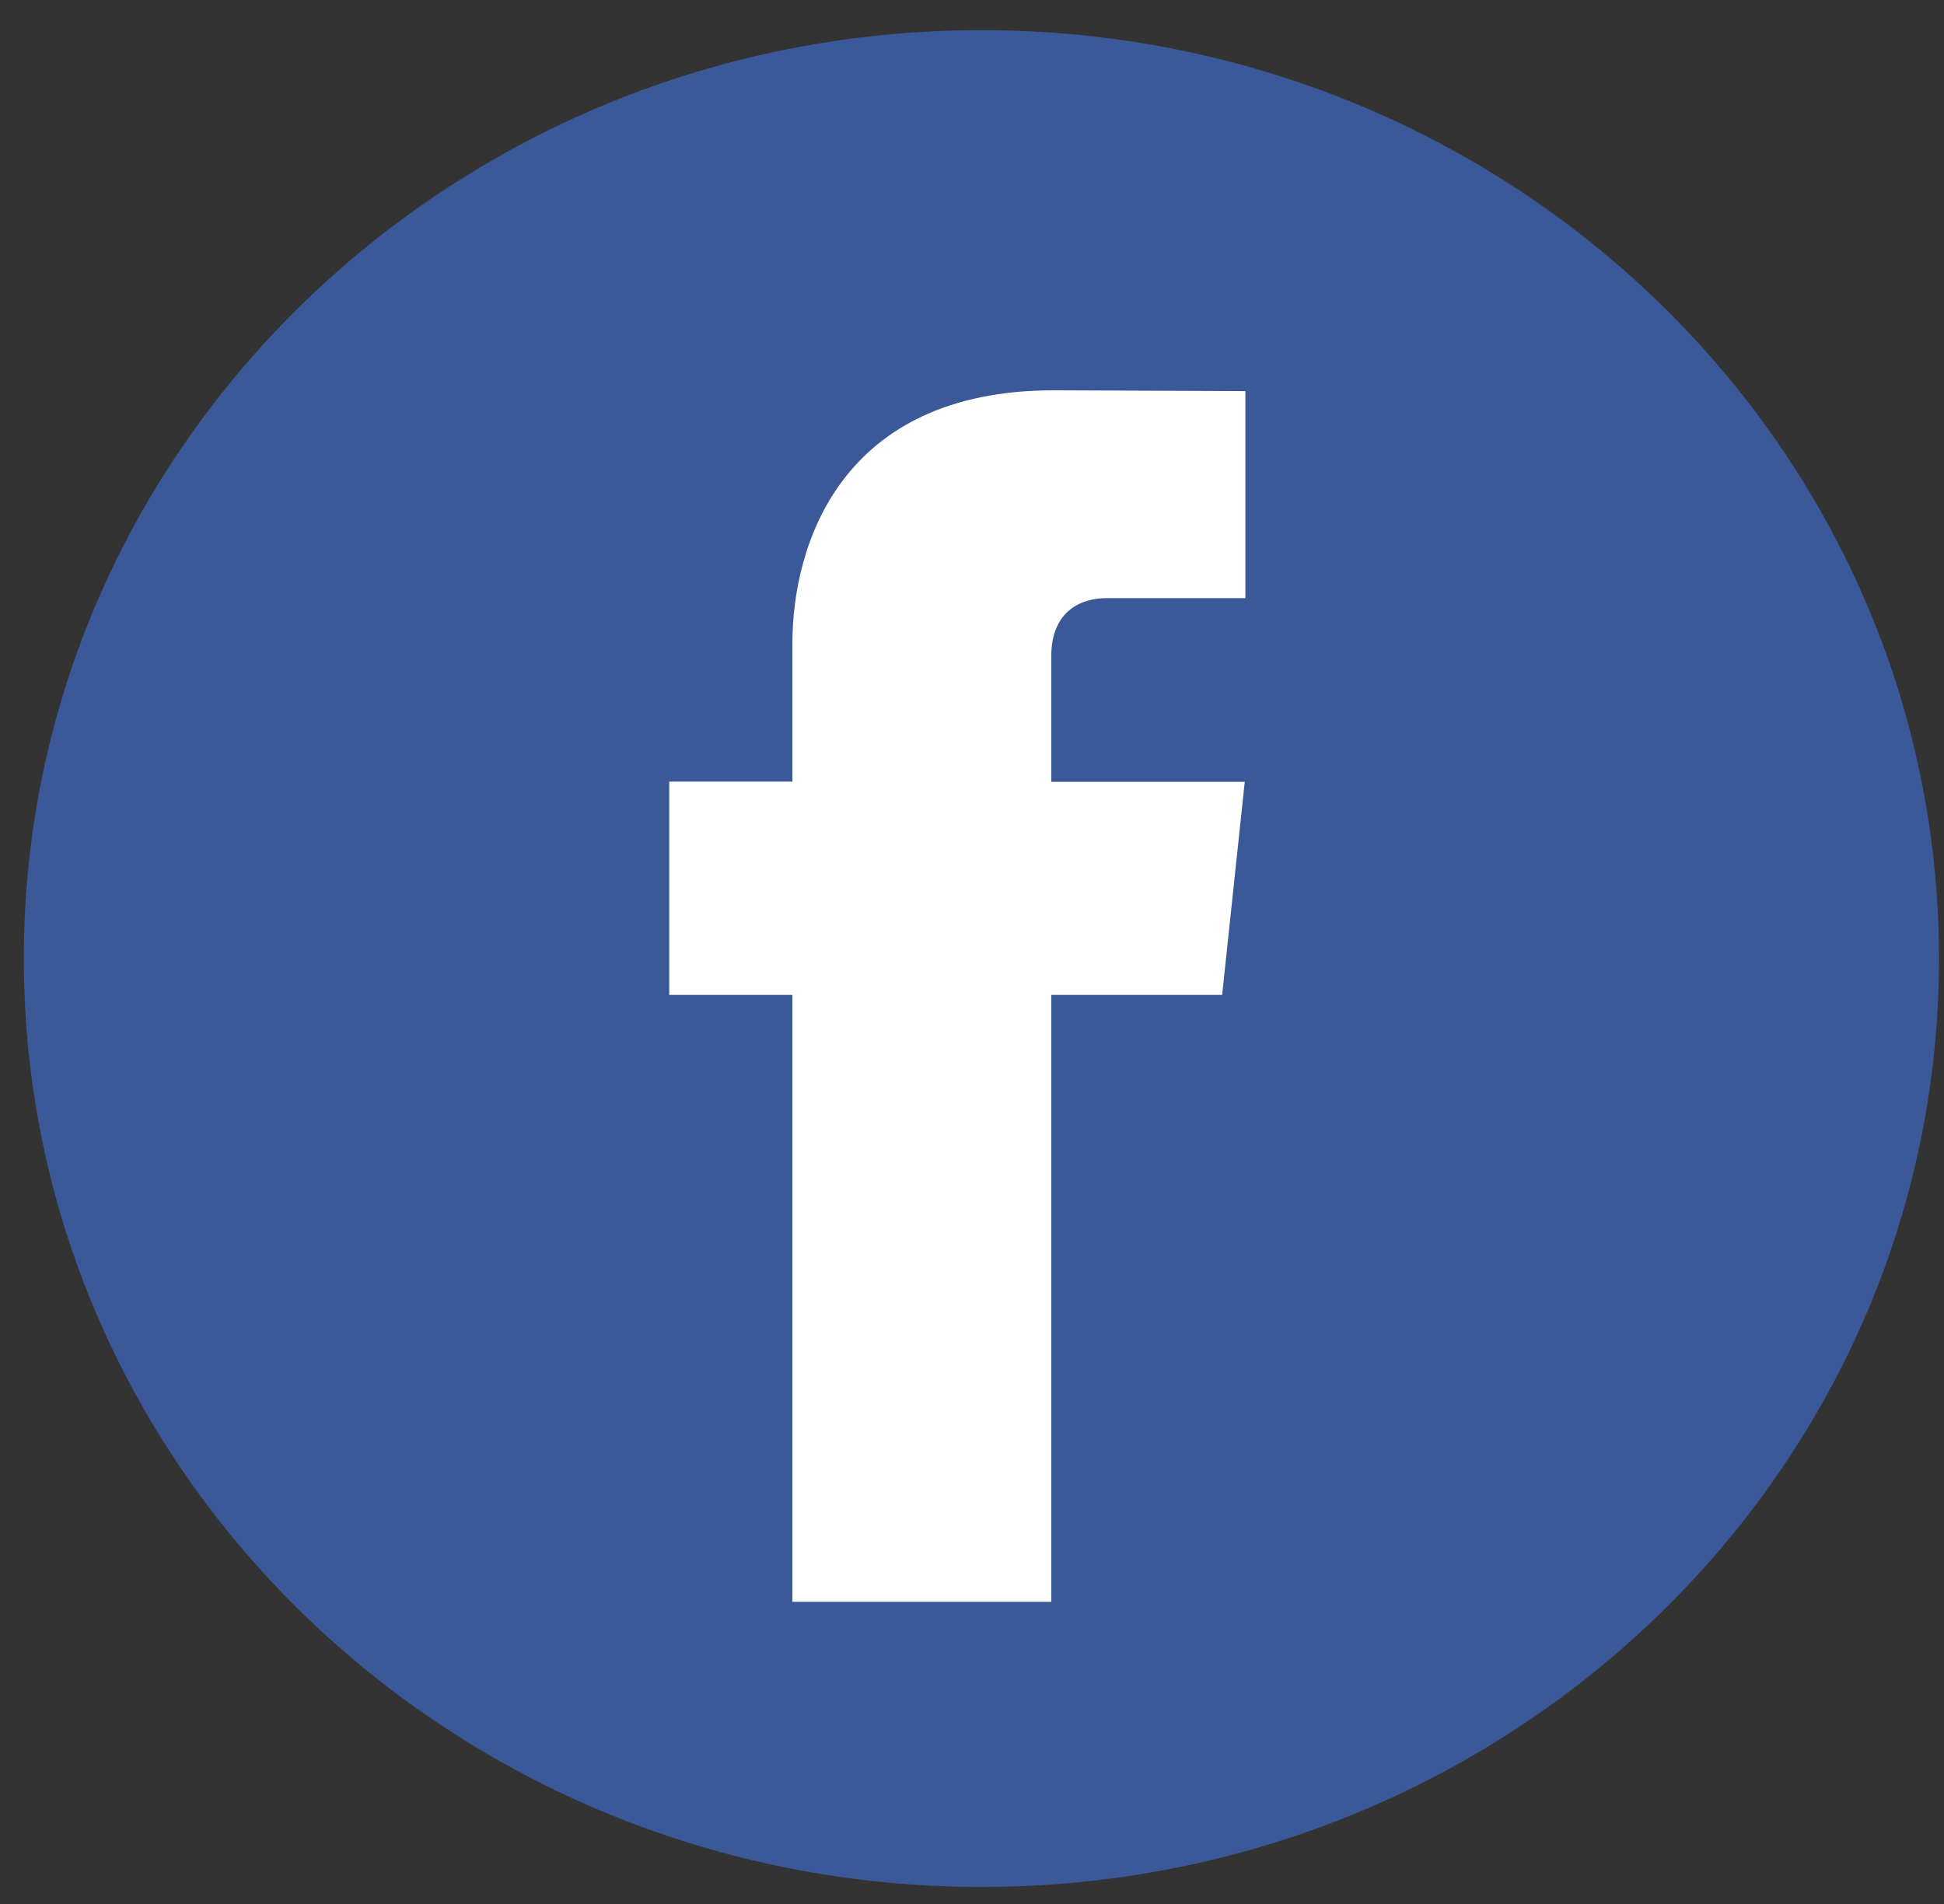 <svg xmlns="http://www.w3.org/2000/svg" width="49" height="48" viewBox="0 0 49 48" fill="none">
  <rect x="0" y="0" width="49" height="48" fill="#333333" stroke="none"/>
  <g clip-path="url(#clip0_1_30)">
    <path d="M24.737 47.571C38.067 47.571 48.874 37.092 48.874 24.166C48.874 11.239 38.067 0.76 24.737 0.76C11.406 0.76 0.6 11.239 0.6 24.166C0.6 37.092 11.406 47.571 24.737 47.571Z" fill="#3B5998"/>
    <path d="M30.805 25.082H26.498V40.383H19.973V25.082H16.869V19.705H19.973V16.225C19.973 13.737 21.192 9.84 26.556 9.84L31.39 9.86V15.079H27.883C27.307 15.079 26.498 15.358 26.498 16.545V19.71H31.375L30.805 25.082Z" fill="white"/>
  </g>
  <defs>
    <clipPath id="clip0_1_30">
      <rect width="48.274" height="46.811" fill="white" transform="translate(0.6 0.76)"/>
    </clipPath>
  </defs>
</svg>